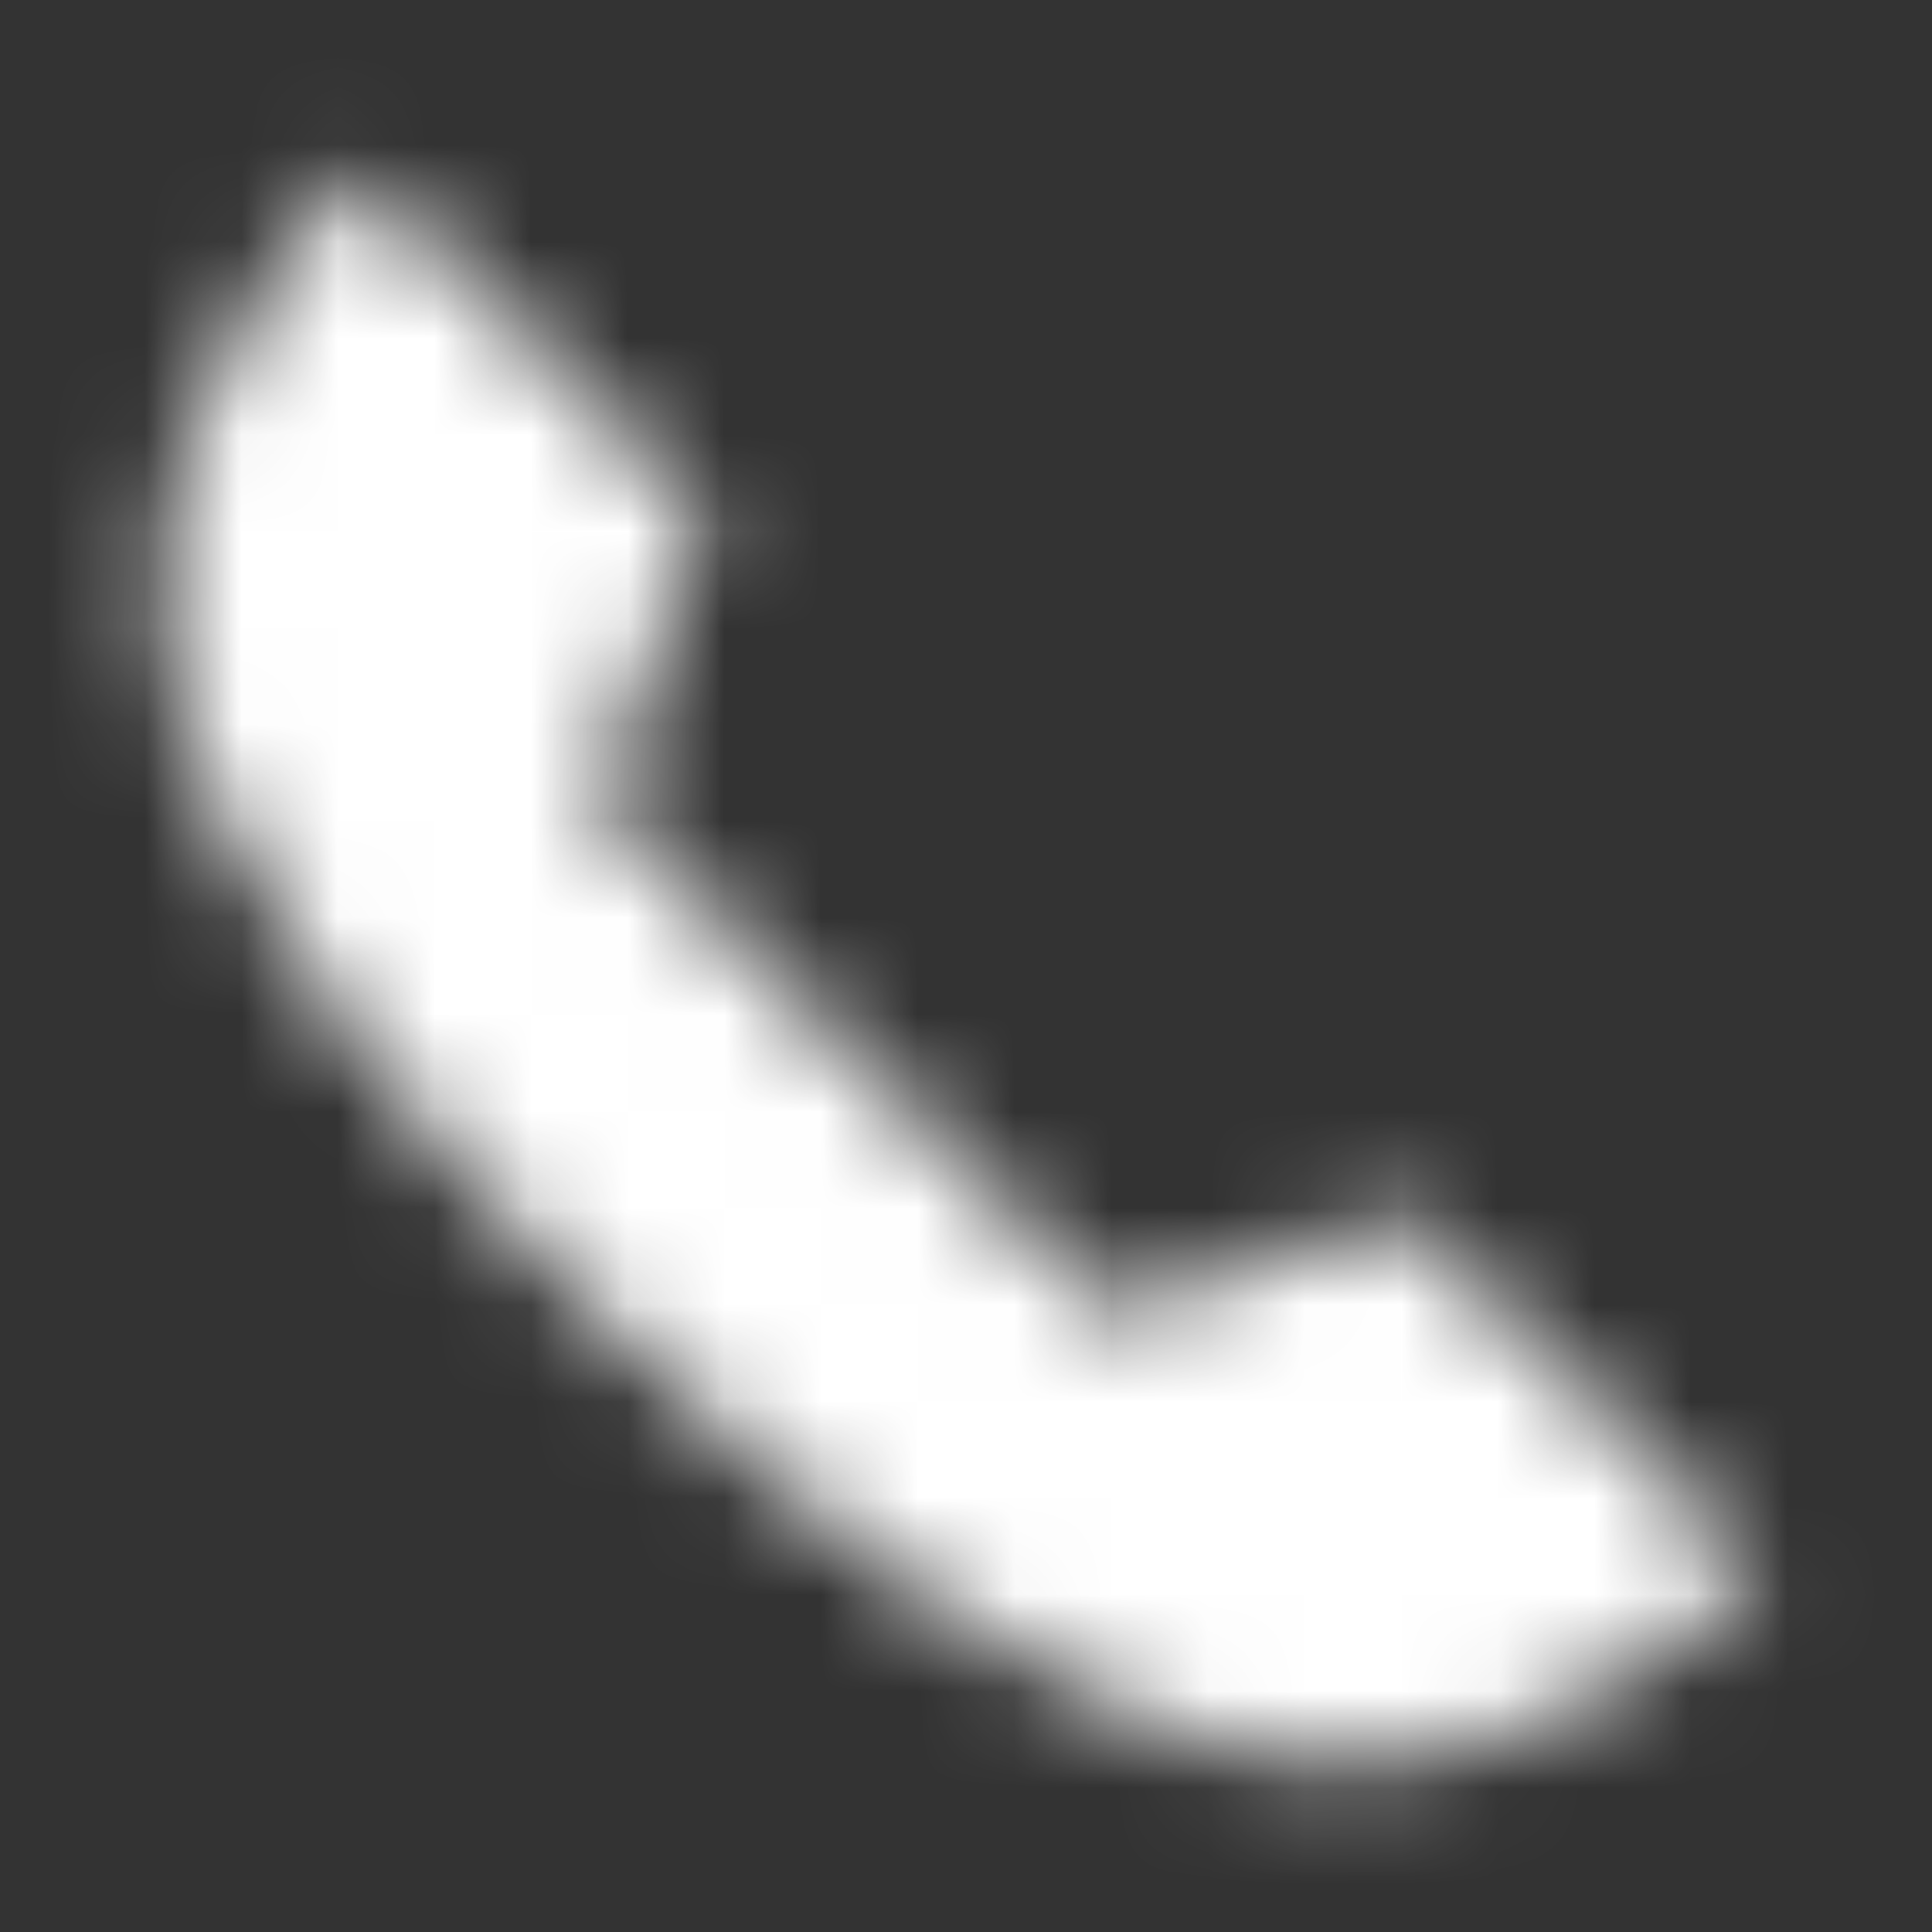 <svg width="20" height="20" viewBox="0 0 20 20" xmlns="http://www.w3.org/2000/svg" xmlns:xlink="http://www.w3.org/1999/xlink">
  <rect x="0" y="0" width="20" height="20" fill="#333333" stroke="none"/>
  <defs>
    <path d="M5.189 12.611c1.945 1.914 4.908 4.628 7.678 4.646 2.603.018 4.333-2.016 4.333-2.016l-3.691-3.69-2.97 1.088-5.35-5.349 1.124-2.935L2.76.8S.732 2.537.7 5.092c-.033 2.717 2.647 5.646 4.489 7.519" id="a"/>
  </defs>
  <g transform="translate(1 1)" fill="none" fill-rule="evenodd">
    <mask id="b" fill="#fff">
      <use xlink:href="#a"/>
    </mask>
    <path fill="#FFF" mask="url(#b)" d="M-1-1h21v20H-1z"/>
  </g>
</svg>

